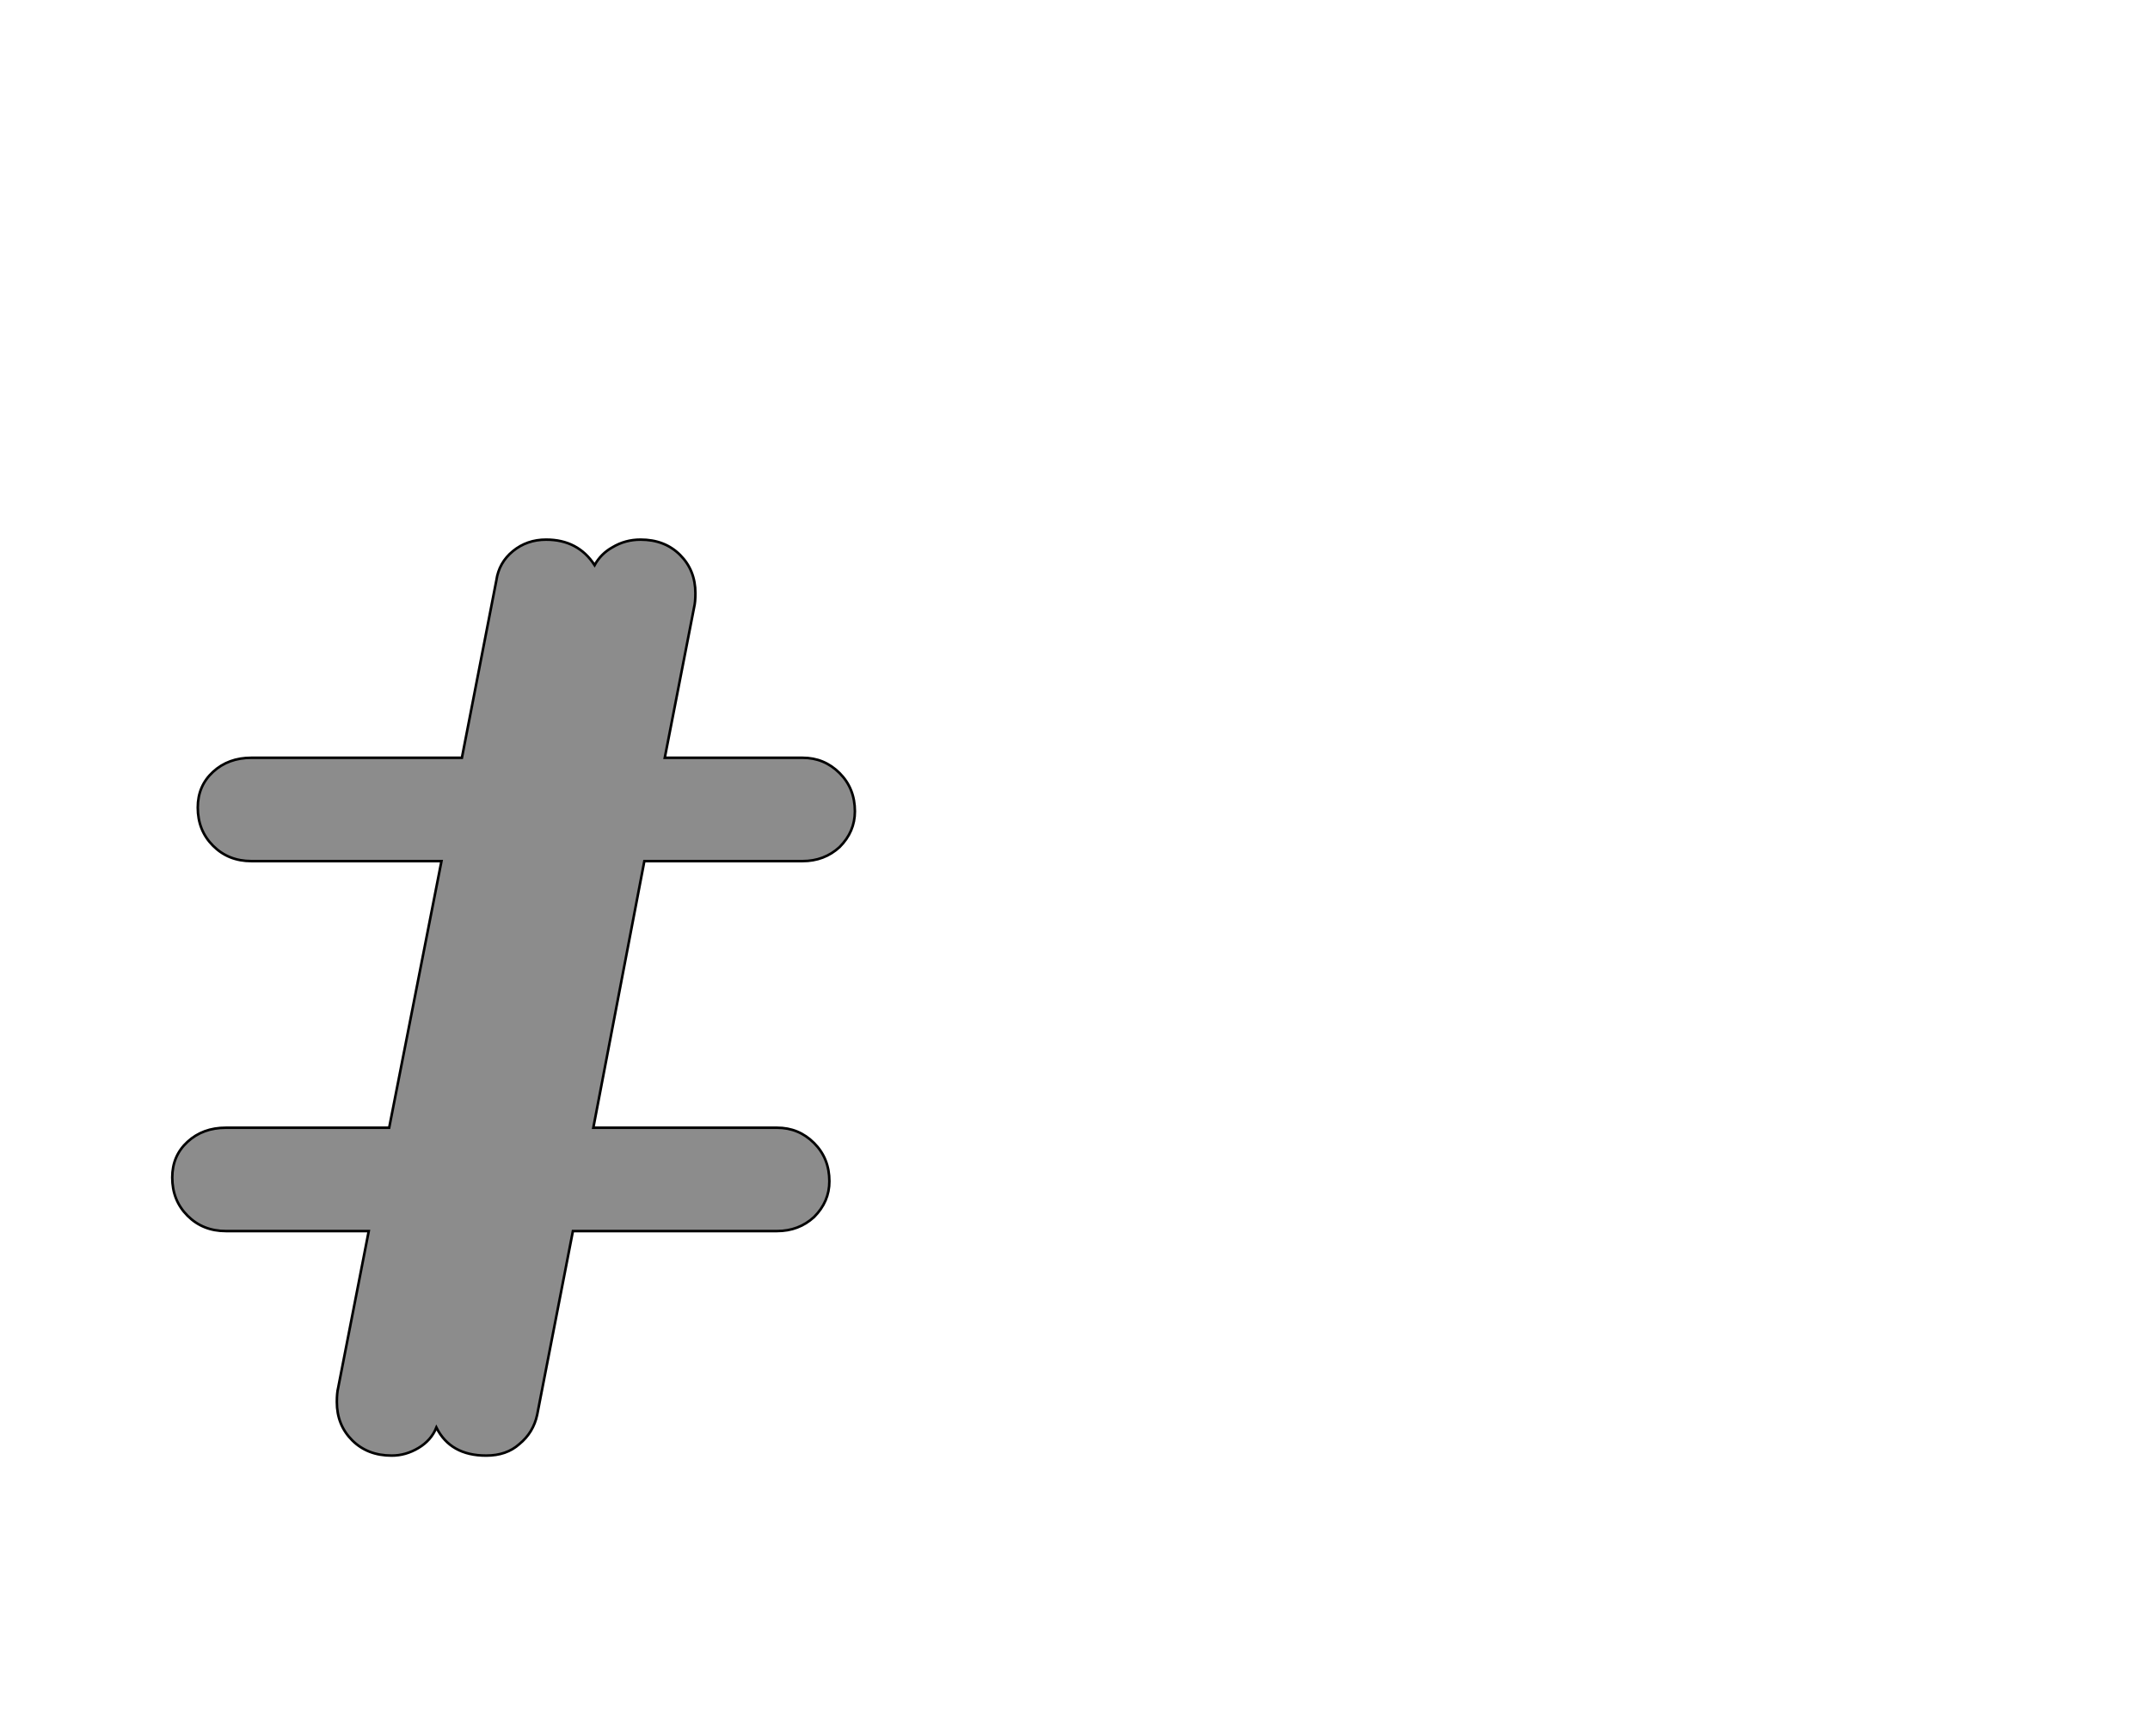 <!--
BEGIN METADATA

BBOX_X_MIN 35
BBOX_Y_MIN -5
BBOX_X_MAX 570
BBOX_Y_MAX 713
WIDTH 535
HEIGHT 718
H_BEARING_X 35
H_BEARING_Y 713
H_ADVANCE 600
V_BEARING_X -265
V_BEARING_Y 323
V_ADVANCE 1364
ORIGIN_X 0
ORIGIN_Y 0

END METADATA
-->

<svg width='1685px' height='1361px' xmlns='http://www.w3.org/2000/svg' version='1.1'>

 <!-- make sure glyph is visible within svg window -->
 <g fill-rule='nonzero'  transform='translate(100 1136)'>

  <!-- draw actual outline using lines and Bezier curves-->
  <path fill='black' stroke='black' fill-opacity='0.45'  stroke-width='2'  d='
 M 405,-461
 L 365,-252
 L 509,-252
 Q 526,-252 538,-240
 Q 550,-228 550,-210
 Q 550,-194 538,-182
 Q 526,-171 509,-171
 L 349,-171
 L 321,-27
 Q 318,-13 307,-4
 Q 297,5 281,5
 Q 253,5 242,-17
 Q 238,-7 228,-1
 Q 218,5 207,5
 Q 188,5 176,-7
 Q 164,-19 164,-37
 Q 164,-44 165,-48
 L 189,-171
 L 77,-171
 Q 59,-171 47,-183
 Q 35,-195 35,-213
 Q 35,-230 47,-241
 Q 59,-252 77,-252
 L 205,-252
 L 246,-461
 L 97,-461
 Q 79,-461 67,-473
 Q 55,-485 55,-503
 Q 55,-520 67,-531
 Q 79,-542 97,-542
 L 262,-542
 L 289,-681
 Q 291,-695 302,-704
 Q 313,-713 328,-713
 Q 353,-713 366,-693
 Q 371,-702 380,-707
 Q 390,-713 402,-713
 Q 421,-713 433,-701
 Q 445,-689 445,-671
 Q 445,-664 444,-660
 L 421,-542
 L 529,-542
 Q 546,-542 558,-530
 Q 570,-518 570,-500
 Q 570,-484 558,-472
 Q 546,-461 529,-461
 L 405,-461
 Z

  '/>
 </g>
</svg>

